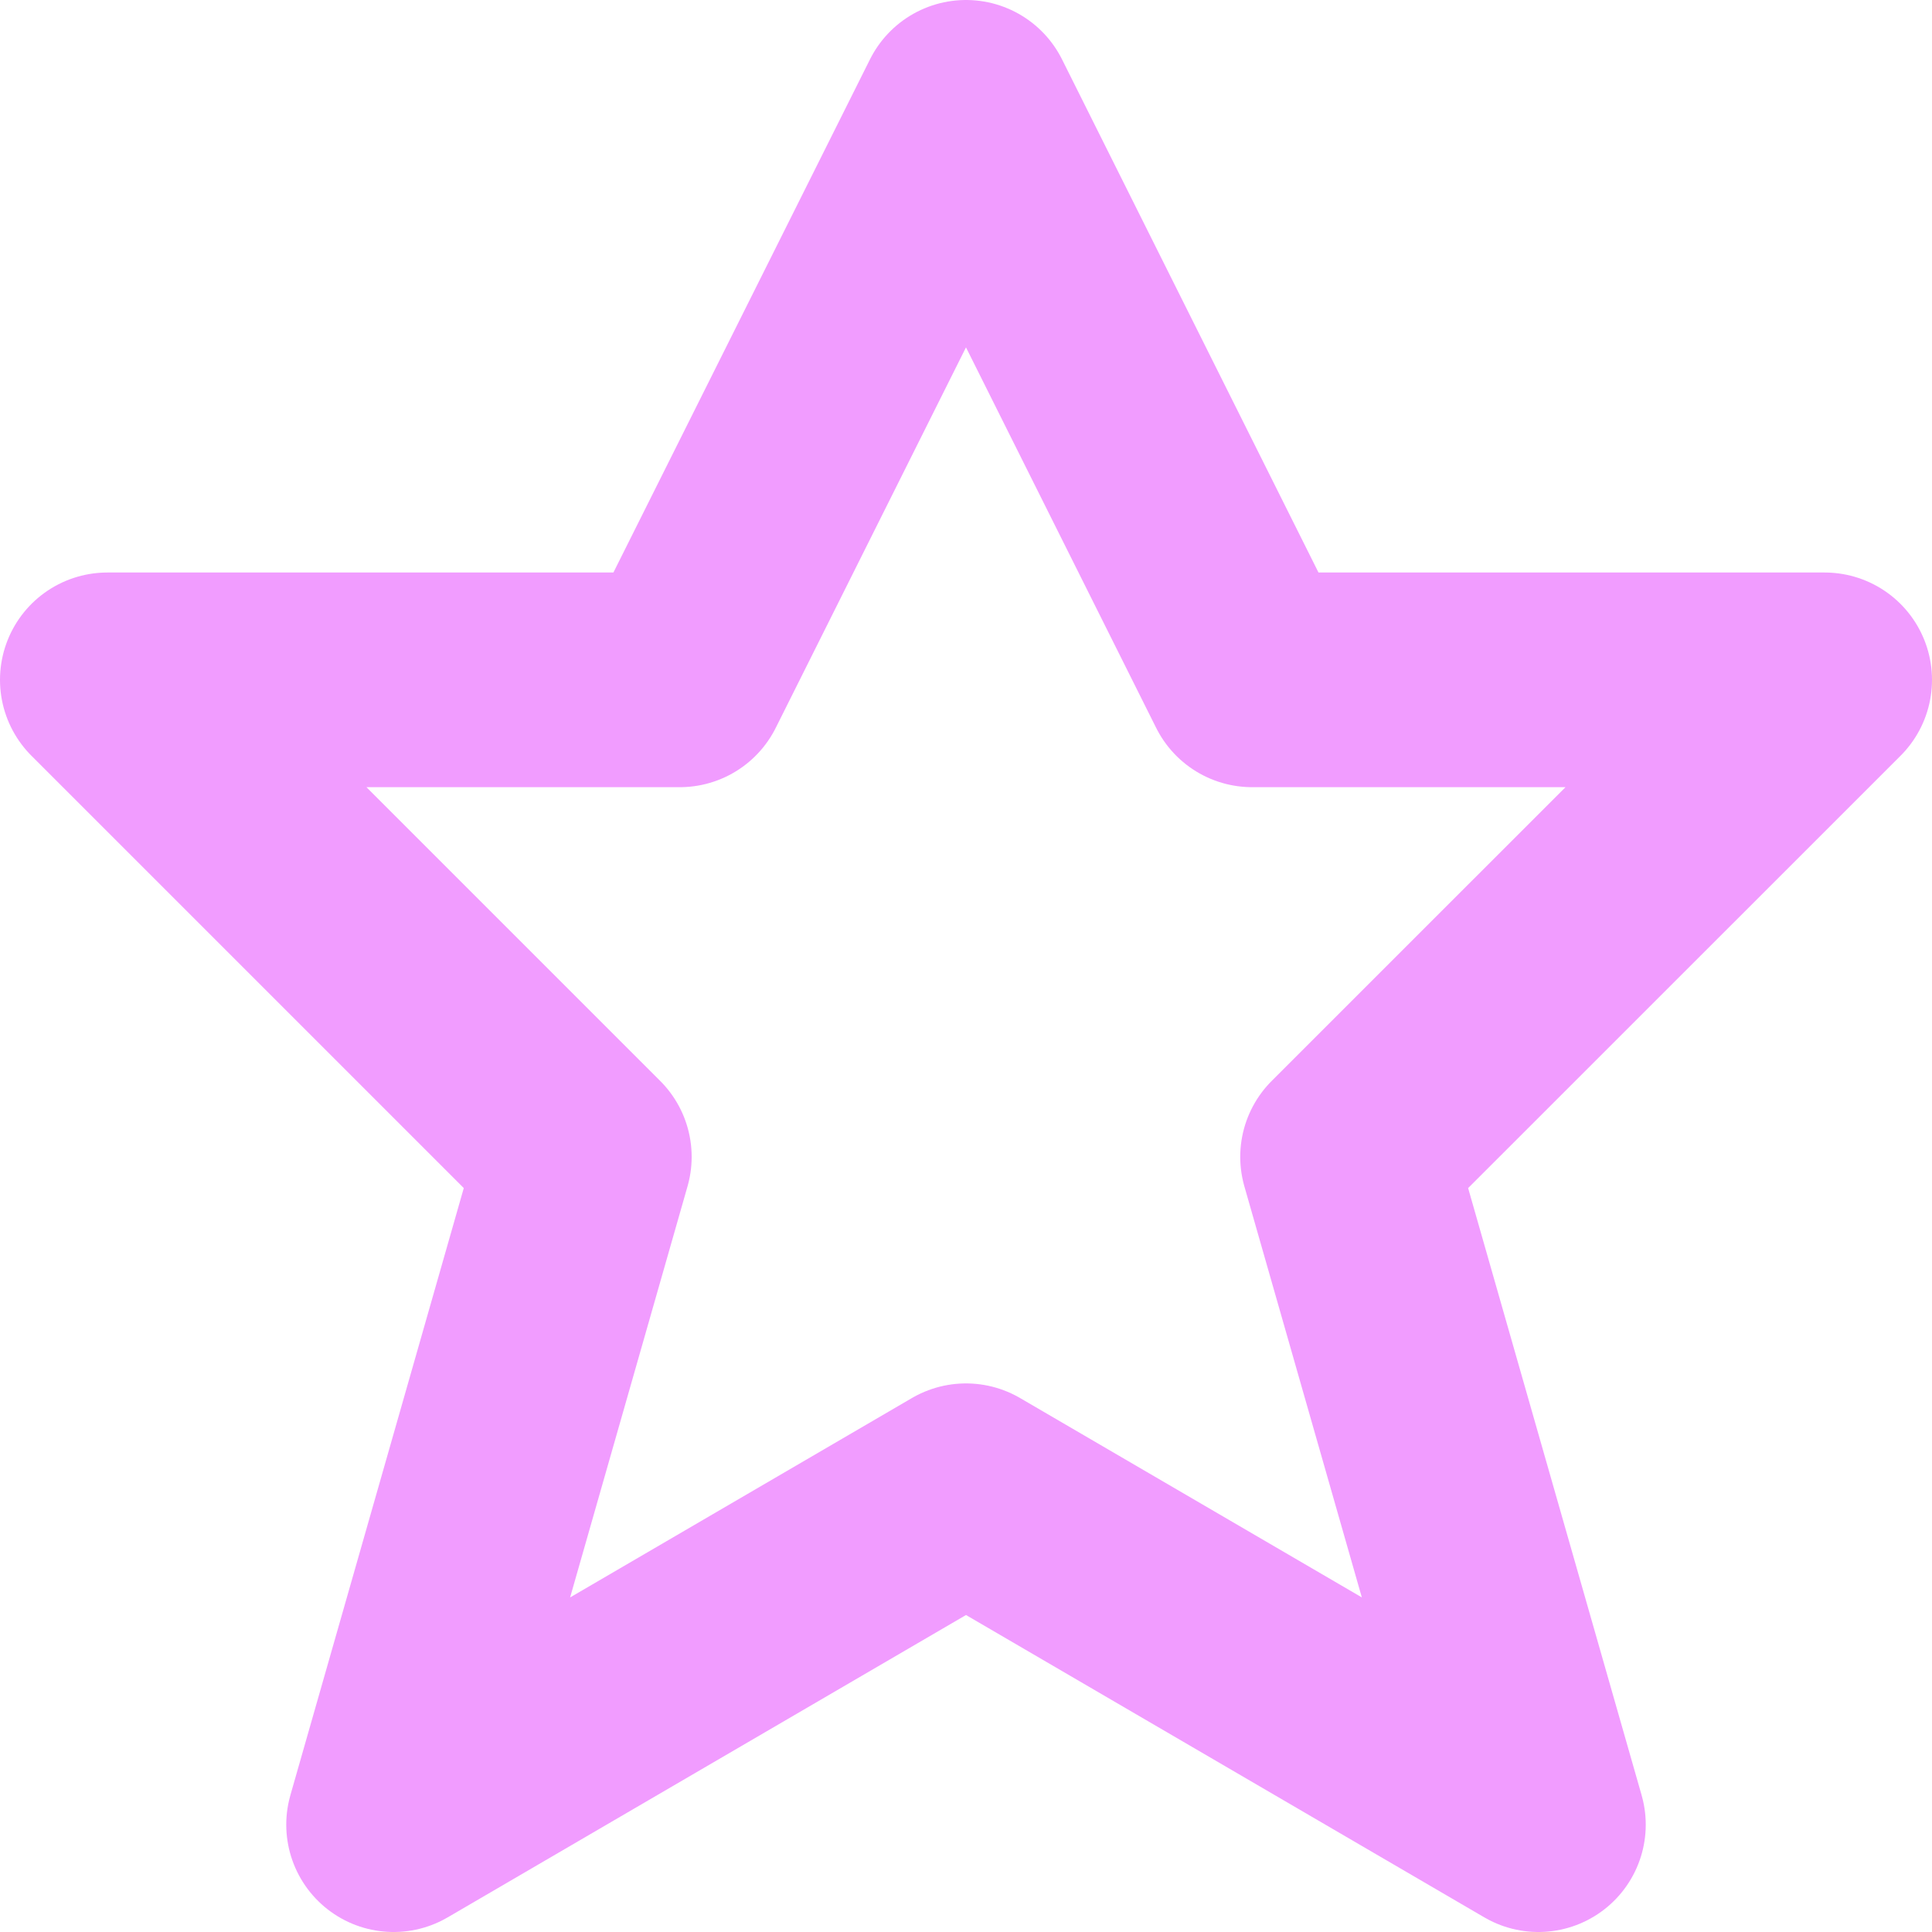 <svg width="18" height="18" viewBox="0 0 18 18" fill="none" xmlns="http://www.w3.org/2000/svg">
<path fill-rule="evenodd" clip-rule="evenodd" d="M9 1L11.666 6.334H17L12.555 10.778L14.333 17L9 13.889L3.667 17L5.444 10.778L1 6.334H6.333L9 1Z" stroke="#F19CFF" stroke-width="2" stroke-linecap="round" stroke-linejoin="round"/>
</svg>
